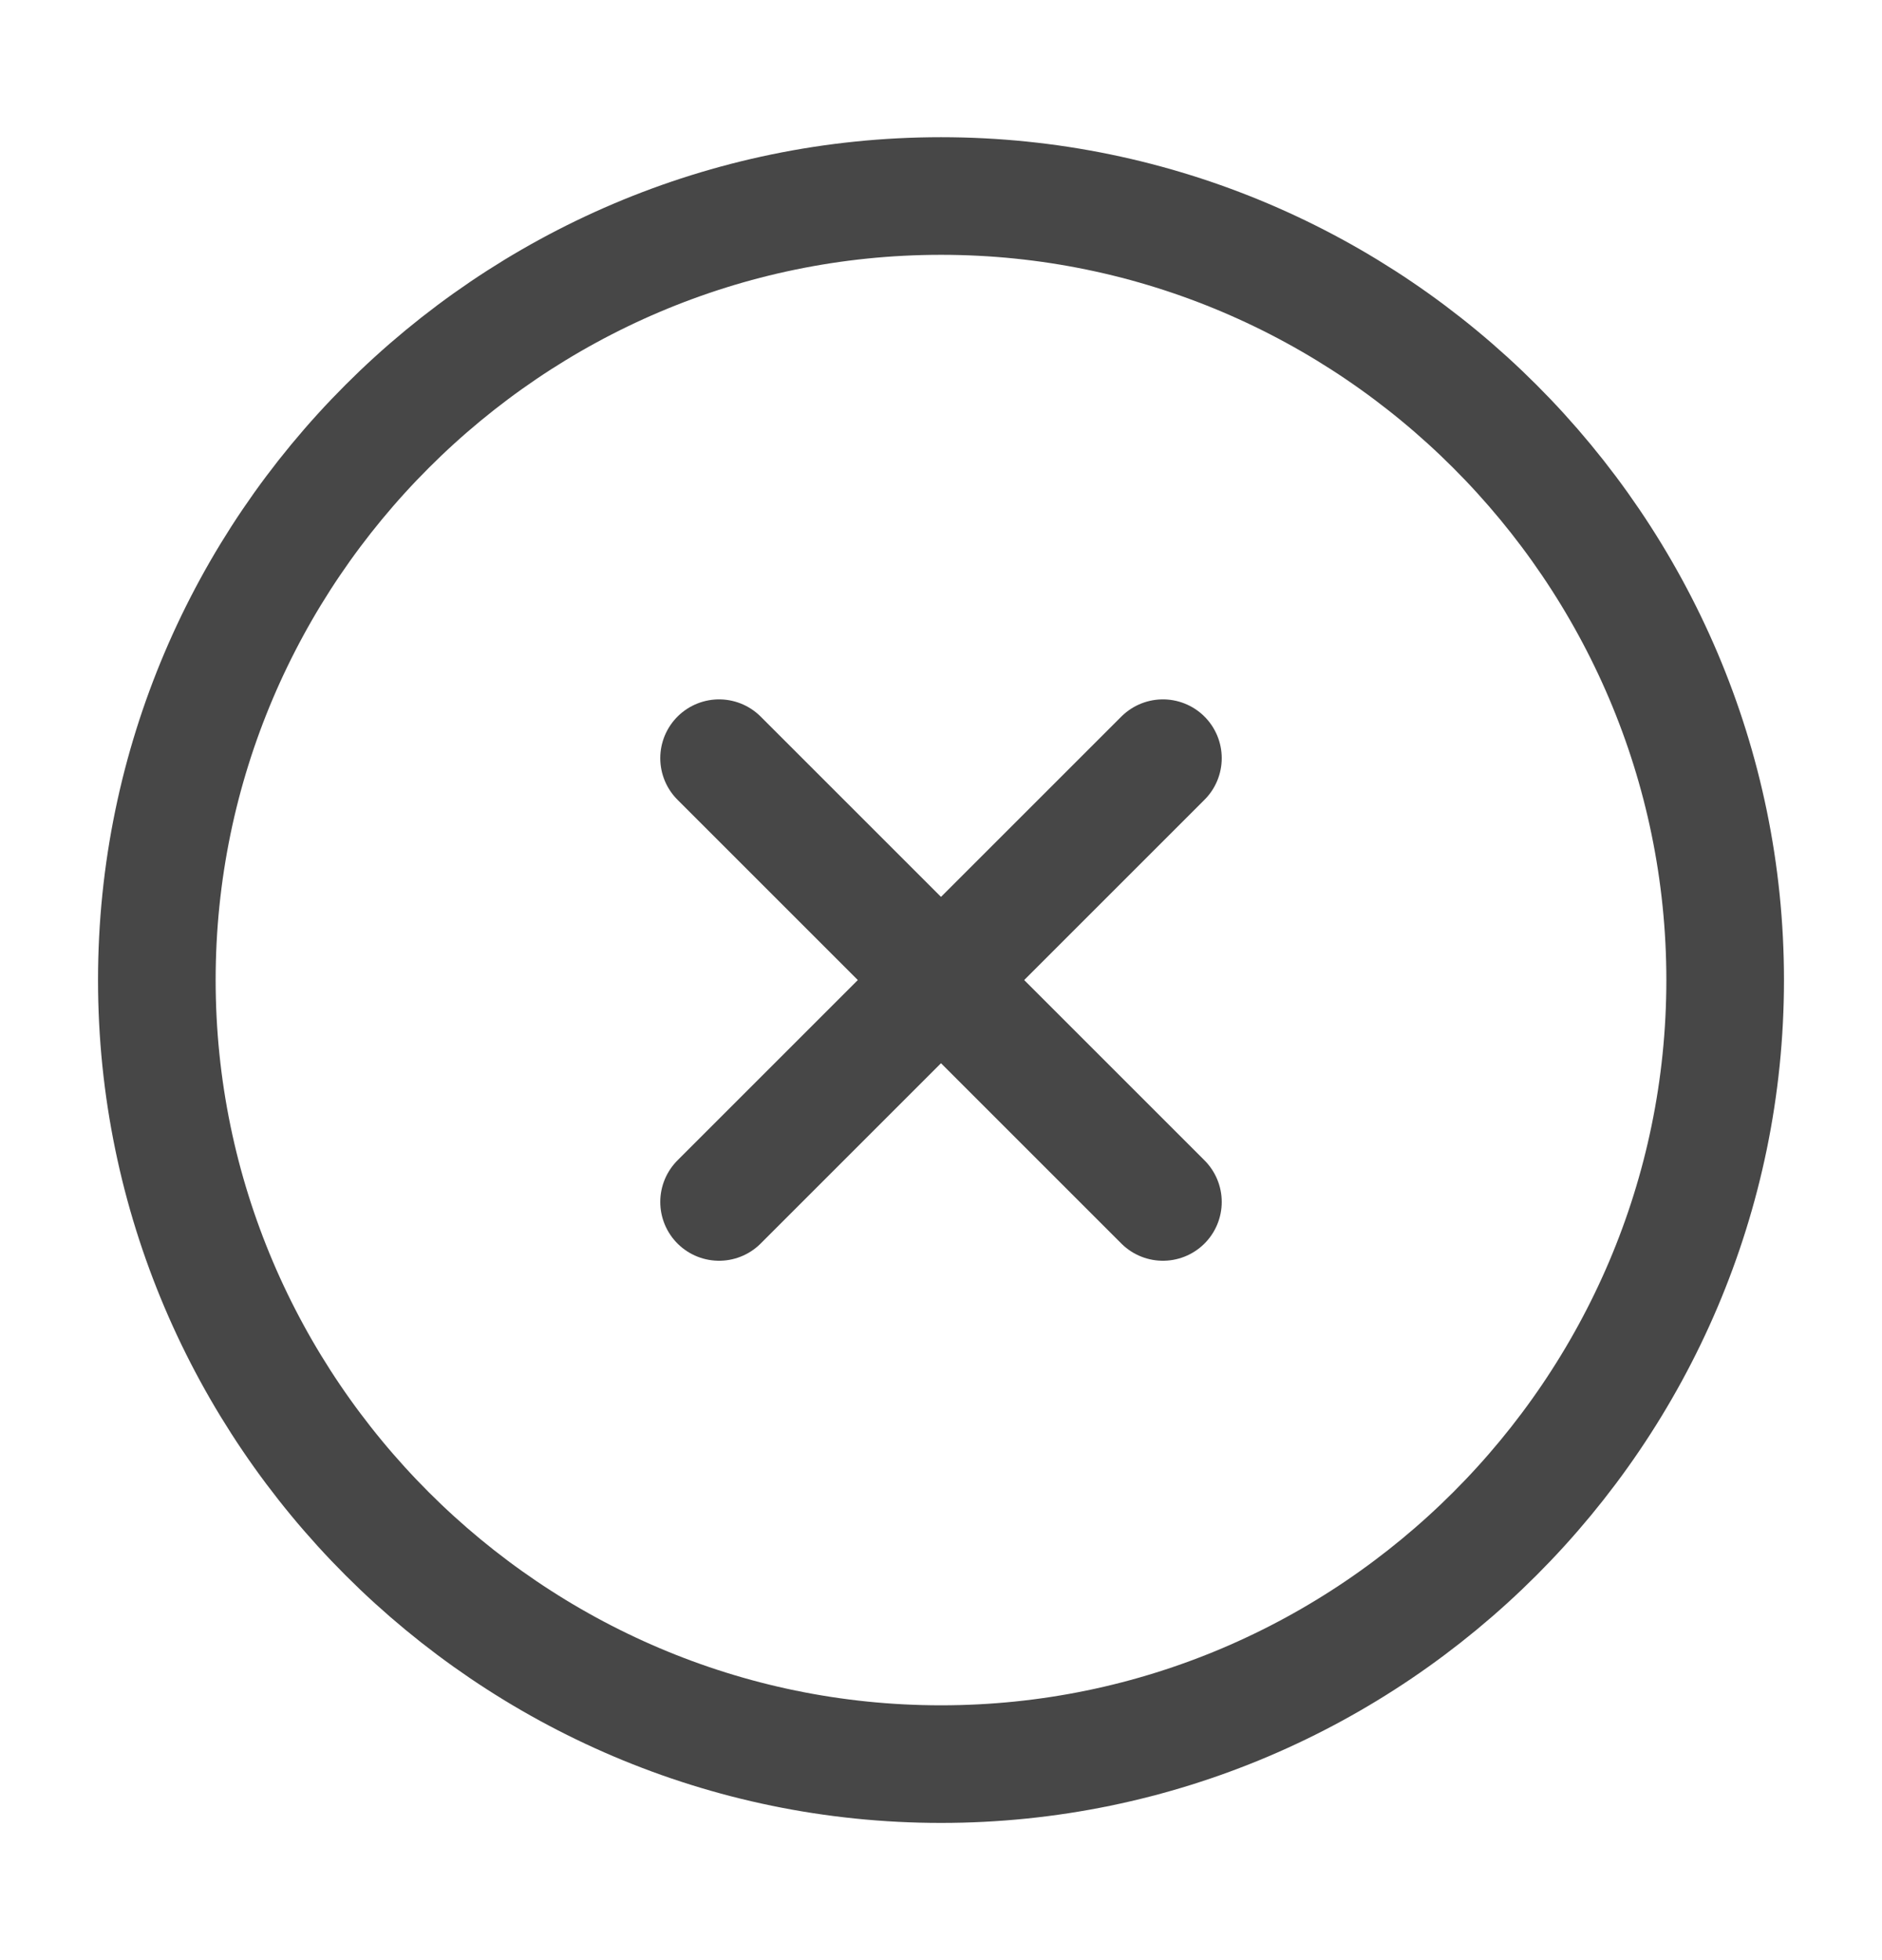 <svg width="24" height="25" viewBox="0 0 24 25" fill="none" xmlns="http://www.w3.org/2000/svg">
<path d="M12 22.5C17.5 22.5 22 18 22 12.5C22 7 17.5 2.5 12 2.5C6.5 2.5 2 7 2 12.5C2 18 6.5 22.5 12 22.5Z" stroke="#474747" stroke-width="1.5" stroke-linecap="round" stroke-linejoin="round"/>
<path d="M9.17 15.33L14.83 9.67" stroke="#474747" stroke-width="1.5" stroke-linecap="round" stroke-linejoin="round"/>
<path d="M14.83 15.33L9.17 9.67" stroke="#474747" stroke-width="1.5" stroke-linecap="round" stroke-linejoin="round"/>
</svg>
